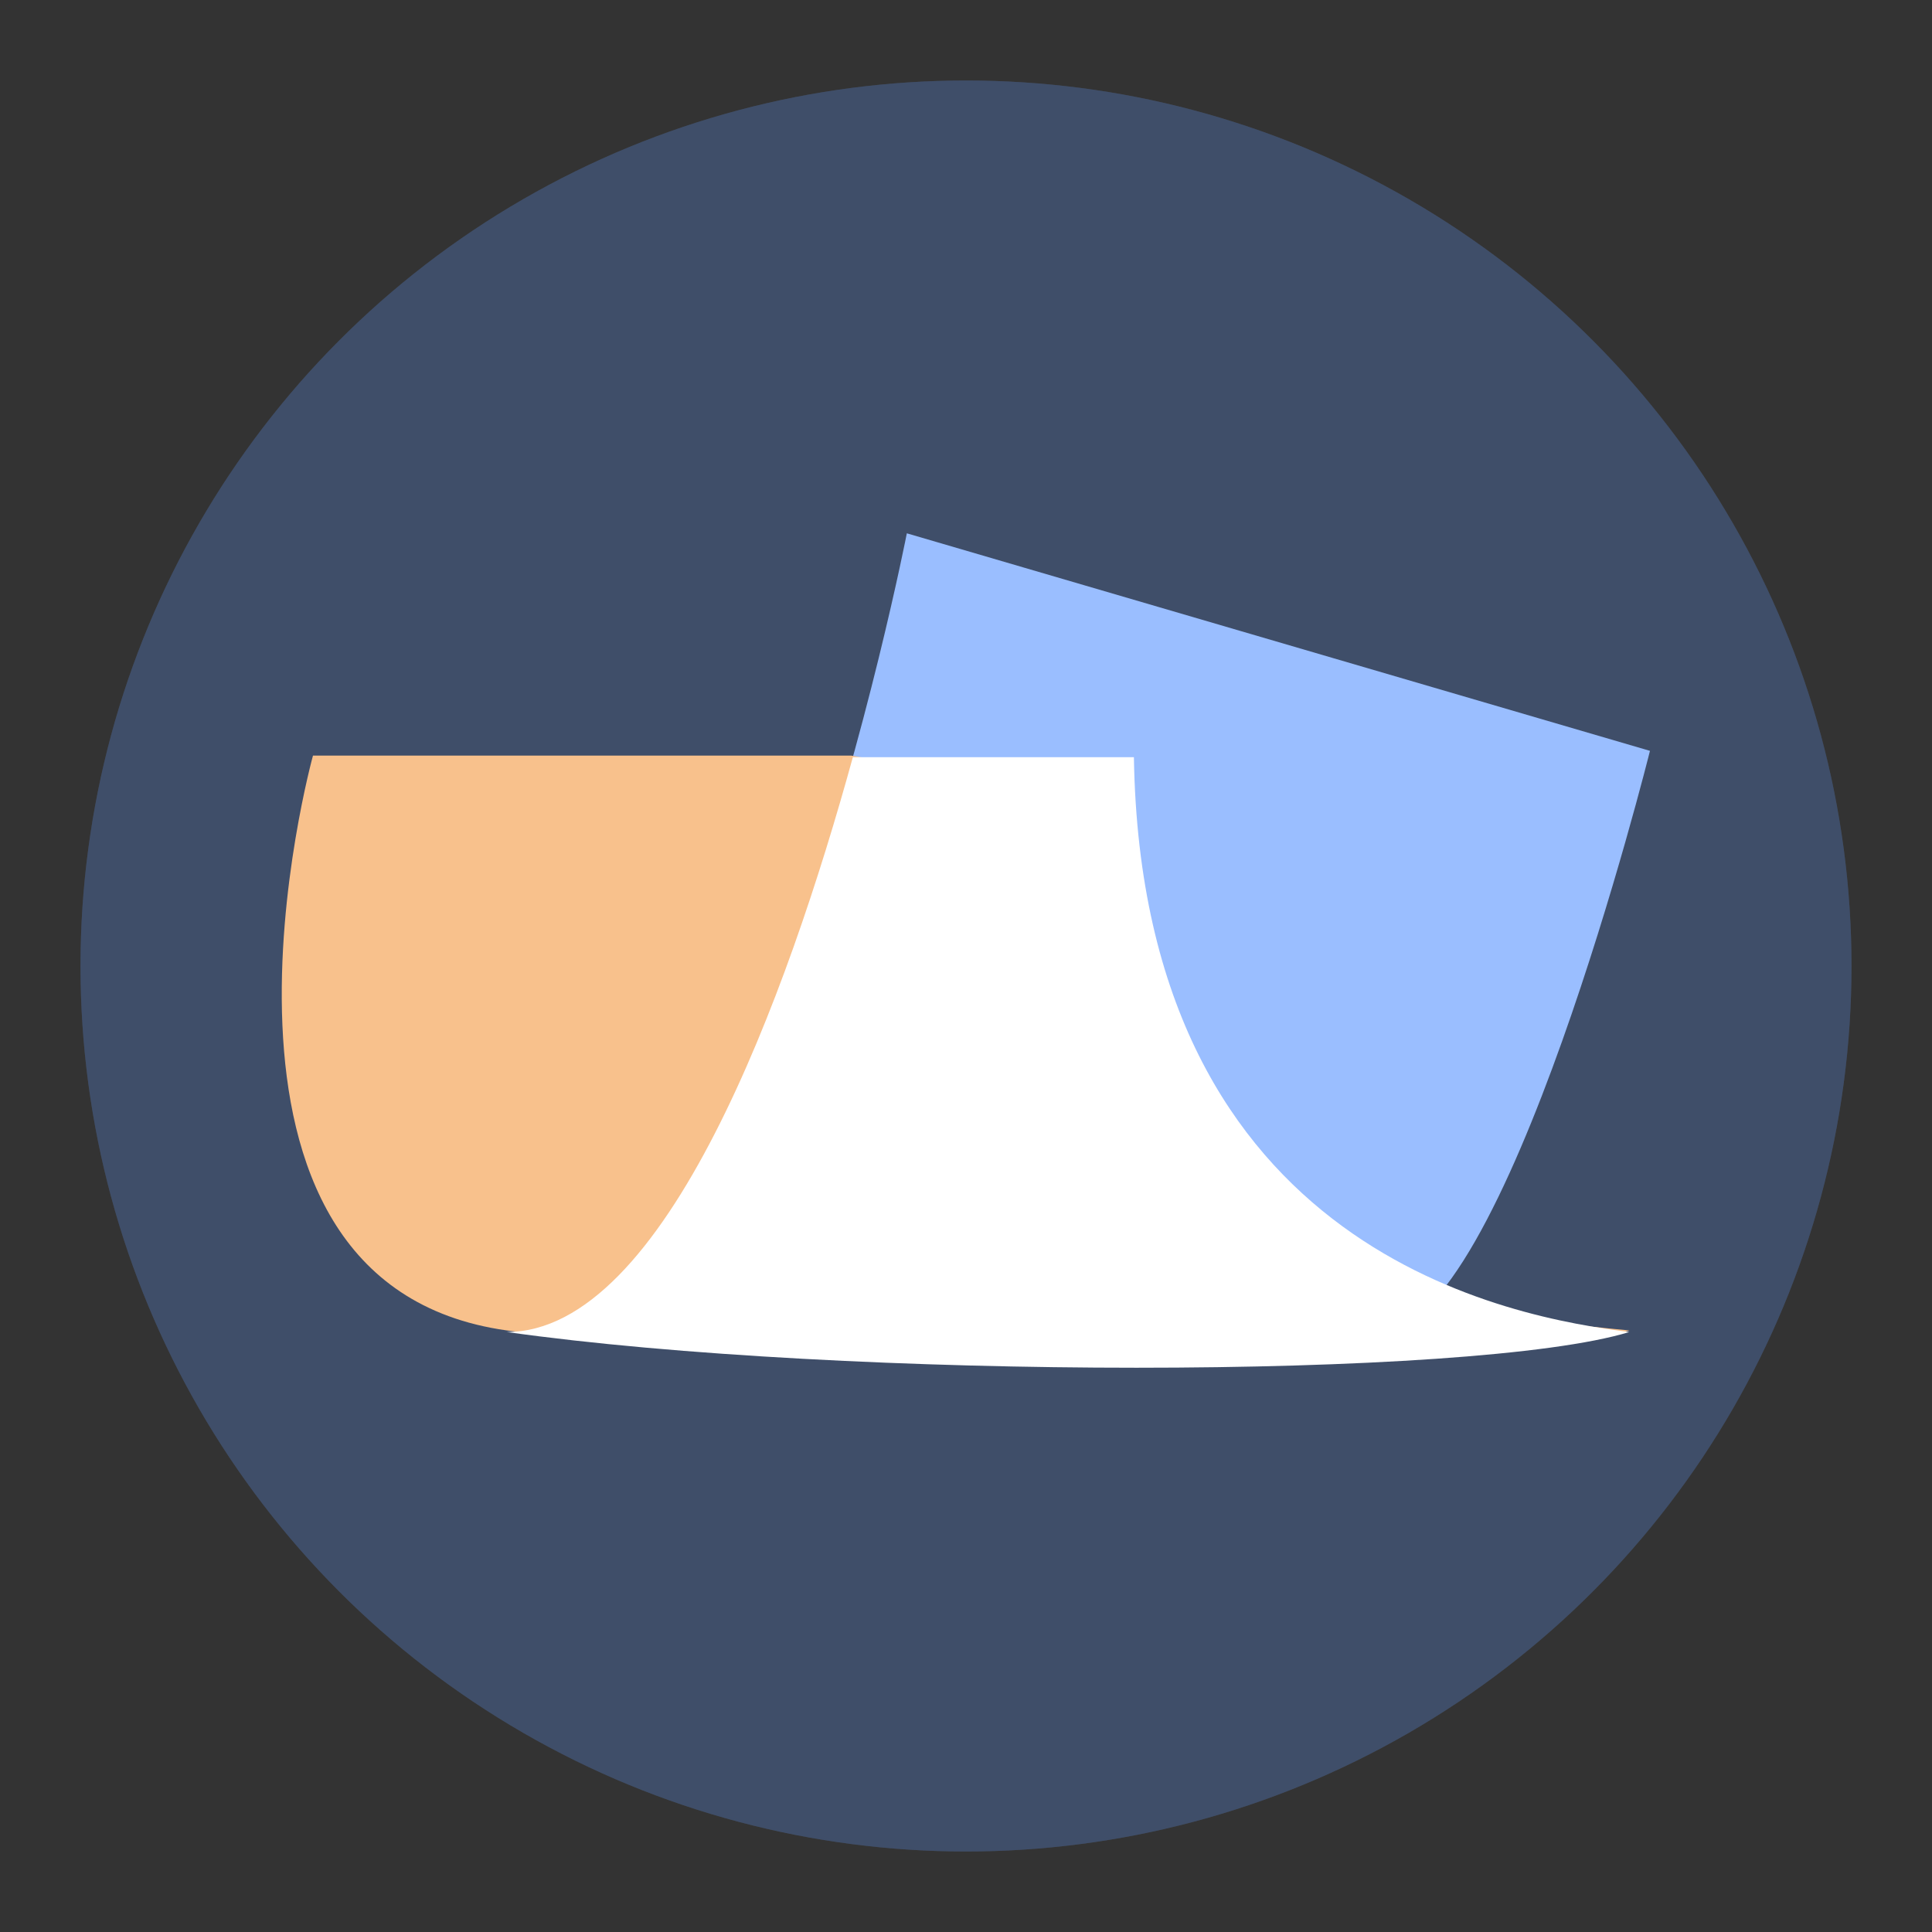 <?xml version="1.0" encoding="UTF-8" standalone="no"?>
<svg
   width="192"
   height="192"
   version="1.1"
   id="svg1"
   sodipodi:docname="declaree1.svg"
   xml:space="preserve"
   inkscape:version="1.3 (0e150ed6c4, 2023-07-21)"
   inkscape:export-filename="declaree1.png"
   inkscape:export-xdpi="96"
   inkscape:export-ydpi="96"
   xmlns:inkscape="http://www.inkscape.org/namespaces/inkscape"
   xmlns:sodipodi="http://sodipodi.sourceforge.net/DTD/sodipodi-0.dtd"
   xmlns="http://www.w3.org/2000/svg"
   xmlns:svg="http://www.w3.org/2000/svg"><rect width="100%" height="100%" fill="#333333" stroke="none"/><defs
     id="defs1"><path
       d="M 21.504,0.065 H 0.207 v 33.06 H 21.504 V 0.066 Z"
       id="a"
       inkscape:connector-curvature="0" /></defs><sodipodi:namedview
     id="namedview1"
     pagecolor="#e6e6e6"
     bordercolor="#999999"
     borderopacity="1"
     inkscape:showpageshadow="2"
     inkscape:pageopacity="0"
     inkscape:pagecheckerboard="0"
     inkscape:deskcolor="#171717"
     showgrid="true"
     inkscape:zoom="4"
     inkscape:cx="106.5"
     inkscape:cy="64.5"
     inkscape:window-width="2253"
     inkscape:window-height="1363"
     inkscape:window-x="1178"
     inkscape:window-y="0"
     inkscape:window-maximized="0"
     inkscape:current-layer="layer1"><inkscape:grid
       id="grid3"
       units="px"
       originx="2.7755576e-17"
       originy="0"
       spacingx="0.5"
       spacingy="0.5"
       empcolor="#0099e5"
       empopacity="0.651"
       color="#0099e5"
       opacity="0.502"
       empspacing="8"
       dotted="false"
       gridanglex="30"
       gridanglez="30"
       visible="true" /></sodipodi:namedview><g
     inkscape:groupmode="layer"
     id="layer1"
     inkscape:label="paths"
     style="display:inline;mix-blend-mode:normal;opacity:1"><circle
       cx="96"
       cy="956.362"
       r="88"
       style="display:inline;opacity:1;mix-blend-mode:normal;fill:#54688c;fill-opacity:1;fill-rule:evenodd;stroke:none;stroke-opacity:1"
       id="circle12"
       transform="translate(0,-860.362)"
       inkscape:label="achtergrond" /><circle
       cx="96"
       cy="956.362"
       r="88"
       style="display:inline;opacity:1;mix-blend-mode:normal;fill:#000000;fill-opacity:0.25;fill-rule:evenodd;stroke:none;stroke-opacity:1"
       id="circle18"
       transform="translate(0,-860.362)"
       inkscape:label="achtergrond" /><g
       id="g18"
       transform="matrix(1.578,0,0,1.578,27.947,53)"
       inkscape:label="declaree1"
       style="stroke-width:0.634"><path
         class="st0"
         d="m 69.2,50.3 c 7.9,0 17,-36.6 17,-36.6 L 39.4,0 c 0,0 -9.8,50.3 -25.2,50.3 z"
         id="path1-3"
         style="stroke-width:0.634;fill:#9abeff;fill-opacity:1" /><path
         class="st1"
         d="M 66.1,46.8 C 63.8,46.8 51,45.5 48.6,41.2 43.1,31.4 51.7,16.7 51.7,16.7 L 35.9,14 H 2 c 0,0 -9.2,33.2 12.2,36.2 21.4,3 60.9,3 70.7,0 C 71.9,49 66.1,46.8 66.1,46.8 Z"
         id="path2-6"
         style="stroke-width:0.634;fill:#f8c18c;fill-opacity:1" /><path
         class="st3"
         d="M 84.9,50.3 C 77.8,49.4 54.2,45.5 53.7,14.1 H 36 C 31.9,29 24.2,50.3 14.2,50.3 c 21.3,3 60.9,3 70.7,0 z"
         id="path4-8"
         style="stroke-width:0.634;fill:#ffffff;fill-opacity:1" /></g></g><style
     id="style2"
     type="text/css">&#10;	.st0{fill:#154273;}&#10;	.st1{fill:#FFFFFF;}&#10;</style><style
     type="text/css"
     id="style1">&#10;	.st0{fill:#FFB280;}&#10;	.st1{fill:#E6592E;}&#10;	.st2{fill:#FF6500;}&#10;</style><style
     type="text/css"
     id="style1-8">&#10;	.st0{fill:#01BFE9;}&#10;	.st1{fill:#F7941E;}&#10;	.st2{fill:#E6592E;}&#10;	.st3{fill:#00323E;}&#10;</style></svg>
